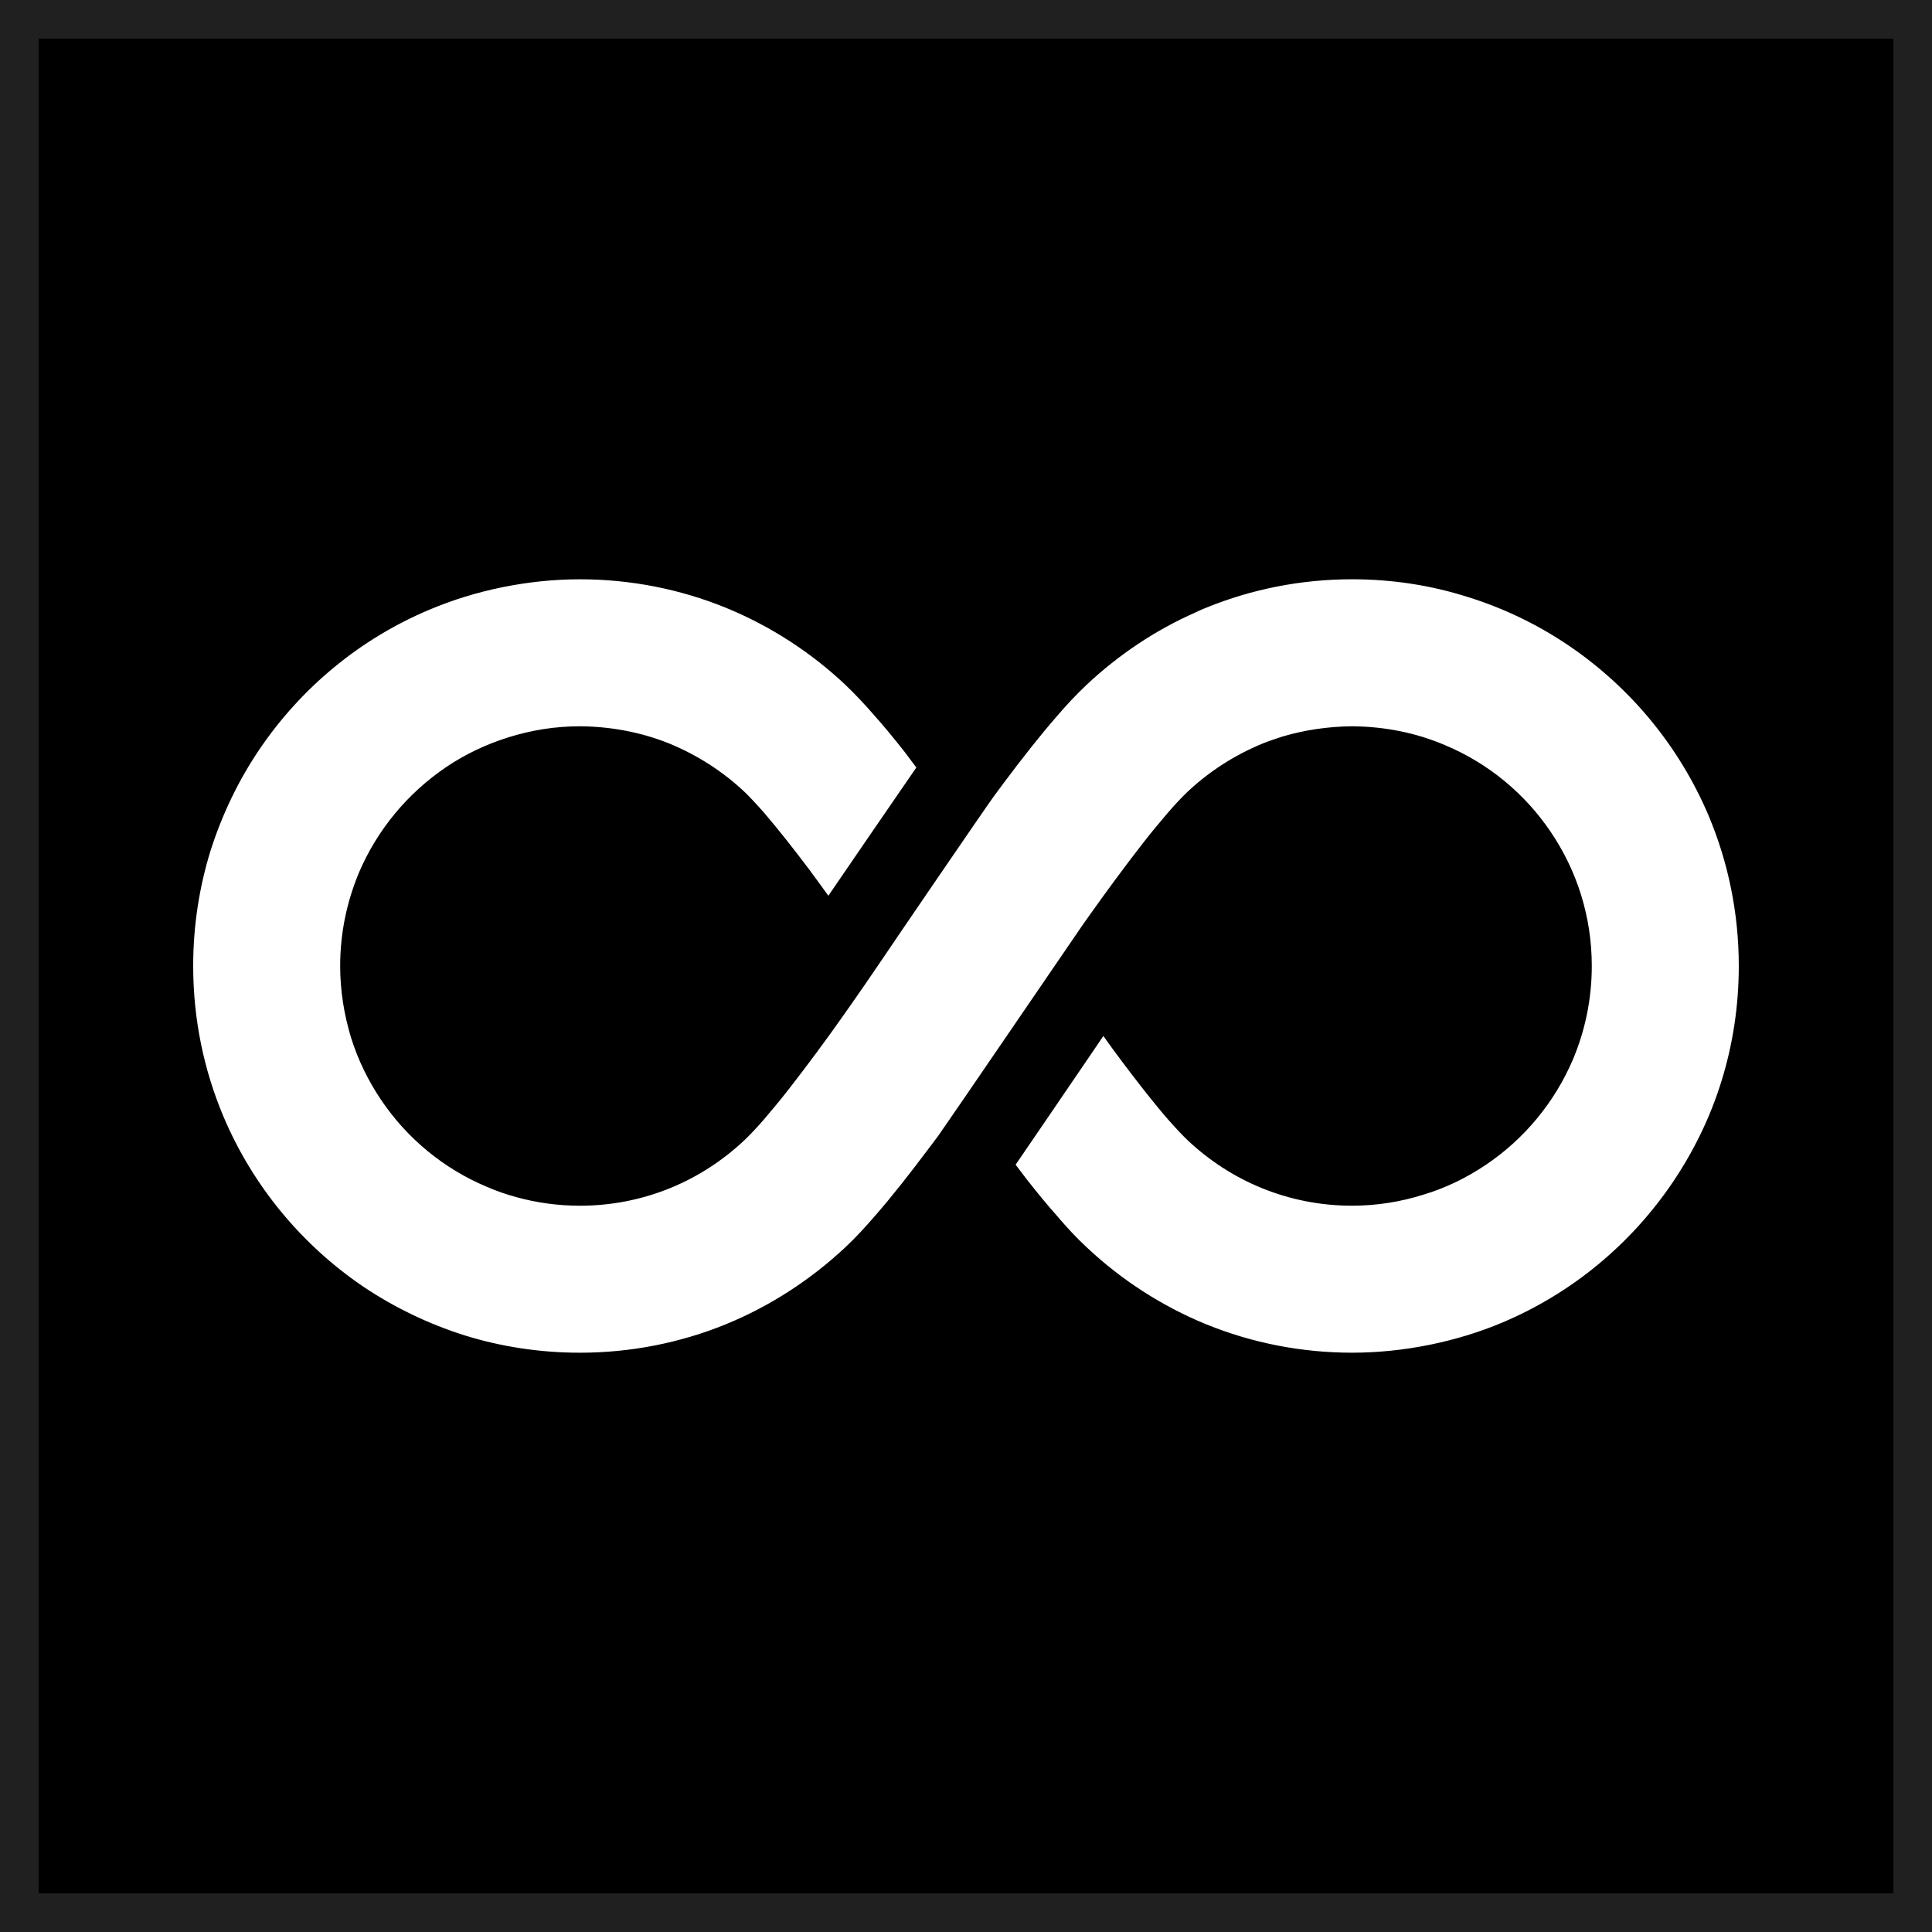 <?xml version="1.0" encoding="UTF-8"?><svg id="b" xmlns="http://www.w3.org/2000/svg" viewBox="0 0 1000 1000"><defs><style>.f{fill:none;stroke:#202020;stroke-miterlimit:10;stroke-width:20px;}.g{fill:#fff;}</style></defs><g id="c"><rect id="d" width="1000" height="1000"/><rect id="e" class="f" x="10" y="10" width="980" height="980"/><path class="g" d="M884.34,422.11c-15.26-35.97-40.62-66.5-72.59-88.11-15.91-10.74-33.51-19.28-52.4-25.11-18.76-5.95-38.82-9.06-59.51-9.06-26.53,0-52.02,5.18-75.31,14.63-1.95.77-3.75,1.54-5.56,2.45-20.96,9.19-40.12,22.13-56.54,37.53-5.31,5.04-10.35,10.35-15.4,16.3-8.92,10.22-18.11,22-27.04,33.9-1.81,2.45-3.75,5.04-5.56,7.51-4.92,6.72-51.89,75.56-60.17,87.85-4.14,6.2-9.06,13.19-14.37,20.82-1.16,1.68-2.45,3.5-3.74,5.31-8.81,12.55-18.64,25.75-27.7,37.4-4.52,5.81-9.06,11.25-12.94,15.78-4,4.65-7.63,8.4-10.22,10.87-11.12,10.48-24.2,19.02-38.55,24.84-14.37,5.82-30.02,9.06-46.59,9.06-11.38,0-22.38-1.56-32.73-4.4-5.31-1.43-10.49-3.23-15.53-5.43-22.26-9.32-41.28-25.11-54.61-44.91-6.72-9.96-12.03-20.82-15.65-32.47-3.49-11.65-5.56-23.93-5.56-36.87,0-17.21,3.5-33.38,9.7-48.27,9.45-22.25,25.23-41.14,45.03-54.6,9.96-6.73,20.82-11.9,32.47-15.53,11.64-3.63,23.93-5.68,36.87-5.68,16.57.13,32.22,3.23,46.59,9.05,14.35,5.95,27.43,14.37,38.55,24.84,2.59,2.46,6.22,6.34,10.22,10.88,6.99,8.15,15.26,18.62,23.55,29.63,3.23,4.4,6.47,8.79,9.7,13.32,12.42-18.11,34.15-49.94,45.54-66.37-1.93-2.59-3.88-5.17-5.81-7.76-5.18-6.61-10.36-12.94-15.53-18.76-5.18-5.95-10.1-11.26-15.4-16.3-17.85-16.83-38.94-30.54-62.1-39.98-23.29-9.45-48.78-14.63-75.31-14.63s-53.95,5.57-78.01,15.79c-35.97,15.14-66.39,40.5-87.99,72.45-10.74,15.92-19.27,33.64-25.22,52.4-5.82,18.9-8.93,38.82-8.93,59.53,0,27.56,5.56,53.95,15.66,77.88,15.26,36.1,40.62,66.51,72.45,88.12,16.05,10.74,33.65,19.27,52.54,25.22,18.76,5.82,38.82,8.93,59.51,8.93,26.52,0,52.02-5.18,75.31-14.62,23.16-9.45,44.12-23.16,61.98-39.85l.13-.13c5.31-4.92,10.22-10.36,15.4-16.31,8.92-10.22,18.11-21.99,27.04-33.89,1.81-2.46,3.75-4.93,5.56-7.38,4.92-6.86,69.23-101.18,74.52-108.82,1.18-1.68,2.46-3.49,3.75-5.31,8.81-12.42,18.64-25.75,27.7-37.39,4.52-5.82,9.06-11.26,12.94-15.78,4.01-4.66,7.63-8.42,10.22-10.88,11.12-10.47,24.2-18.89,38.55-24.84,3.5-1.42,6.99-2.58,10.61-3.75,11.38-3.36,23.41-5.17,35.97-5.29,17.21.13,33.51,3.49,48.25,9.83,22.25,9.31,41.28,25.09,54.6,44.89,6.73,9.97,12.04,20.84,15.65,32.47,3.63,11.65,5.57,23.94,5.57,36.88,0,17.21-3.5,33.51-9.7,48.25-9.45,22.25-25.23,41.28-45.03,54.6-9.96,6.73-20.82,12.04-32.47,15.53-11.51,3.63-23.93,5.7-36.87,5.7-16.57,0-32.22-3.23-46.59-9.06-14.35-5.82-27.43-14.37-38.55-24.84-2.59-2.46-6.22-6.34-10.22-10.87-6.99-8.02-15.28-18.64-23.55-29.63-3.36-4.4-6.6-8.93-9.83-13.46-1.04,1.55-2.07,3.11-3.23,4.79-21.35,31.31-34.81,51.11-42.18,61.84,1.93,2.59,3.88,5.05,5.81,7.65,5.18,6.6,10.36,12.94,15.53,18.75,5.05,5.95,10.1,11.4,15.4,16.31,17.85,16.82,38.94,30.53,62.1,39.98,23.29,9.44,48.77,14.62,75.31,14.62s53.95-5.56,77.88-15.65c36.1-15.26,66.5-40.62,88.12-72.59,10.73-15.91,19.41-33.51,25.22-52.4,5.83-18.76,8.94-38.82,8.94-59.51,0-27.56-5.56-53.95-15.66-77.9Z"/></g></svg>